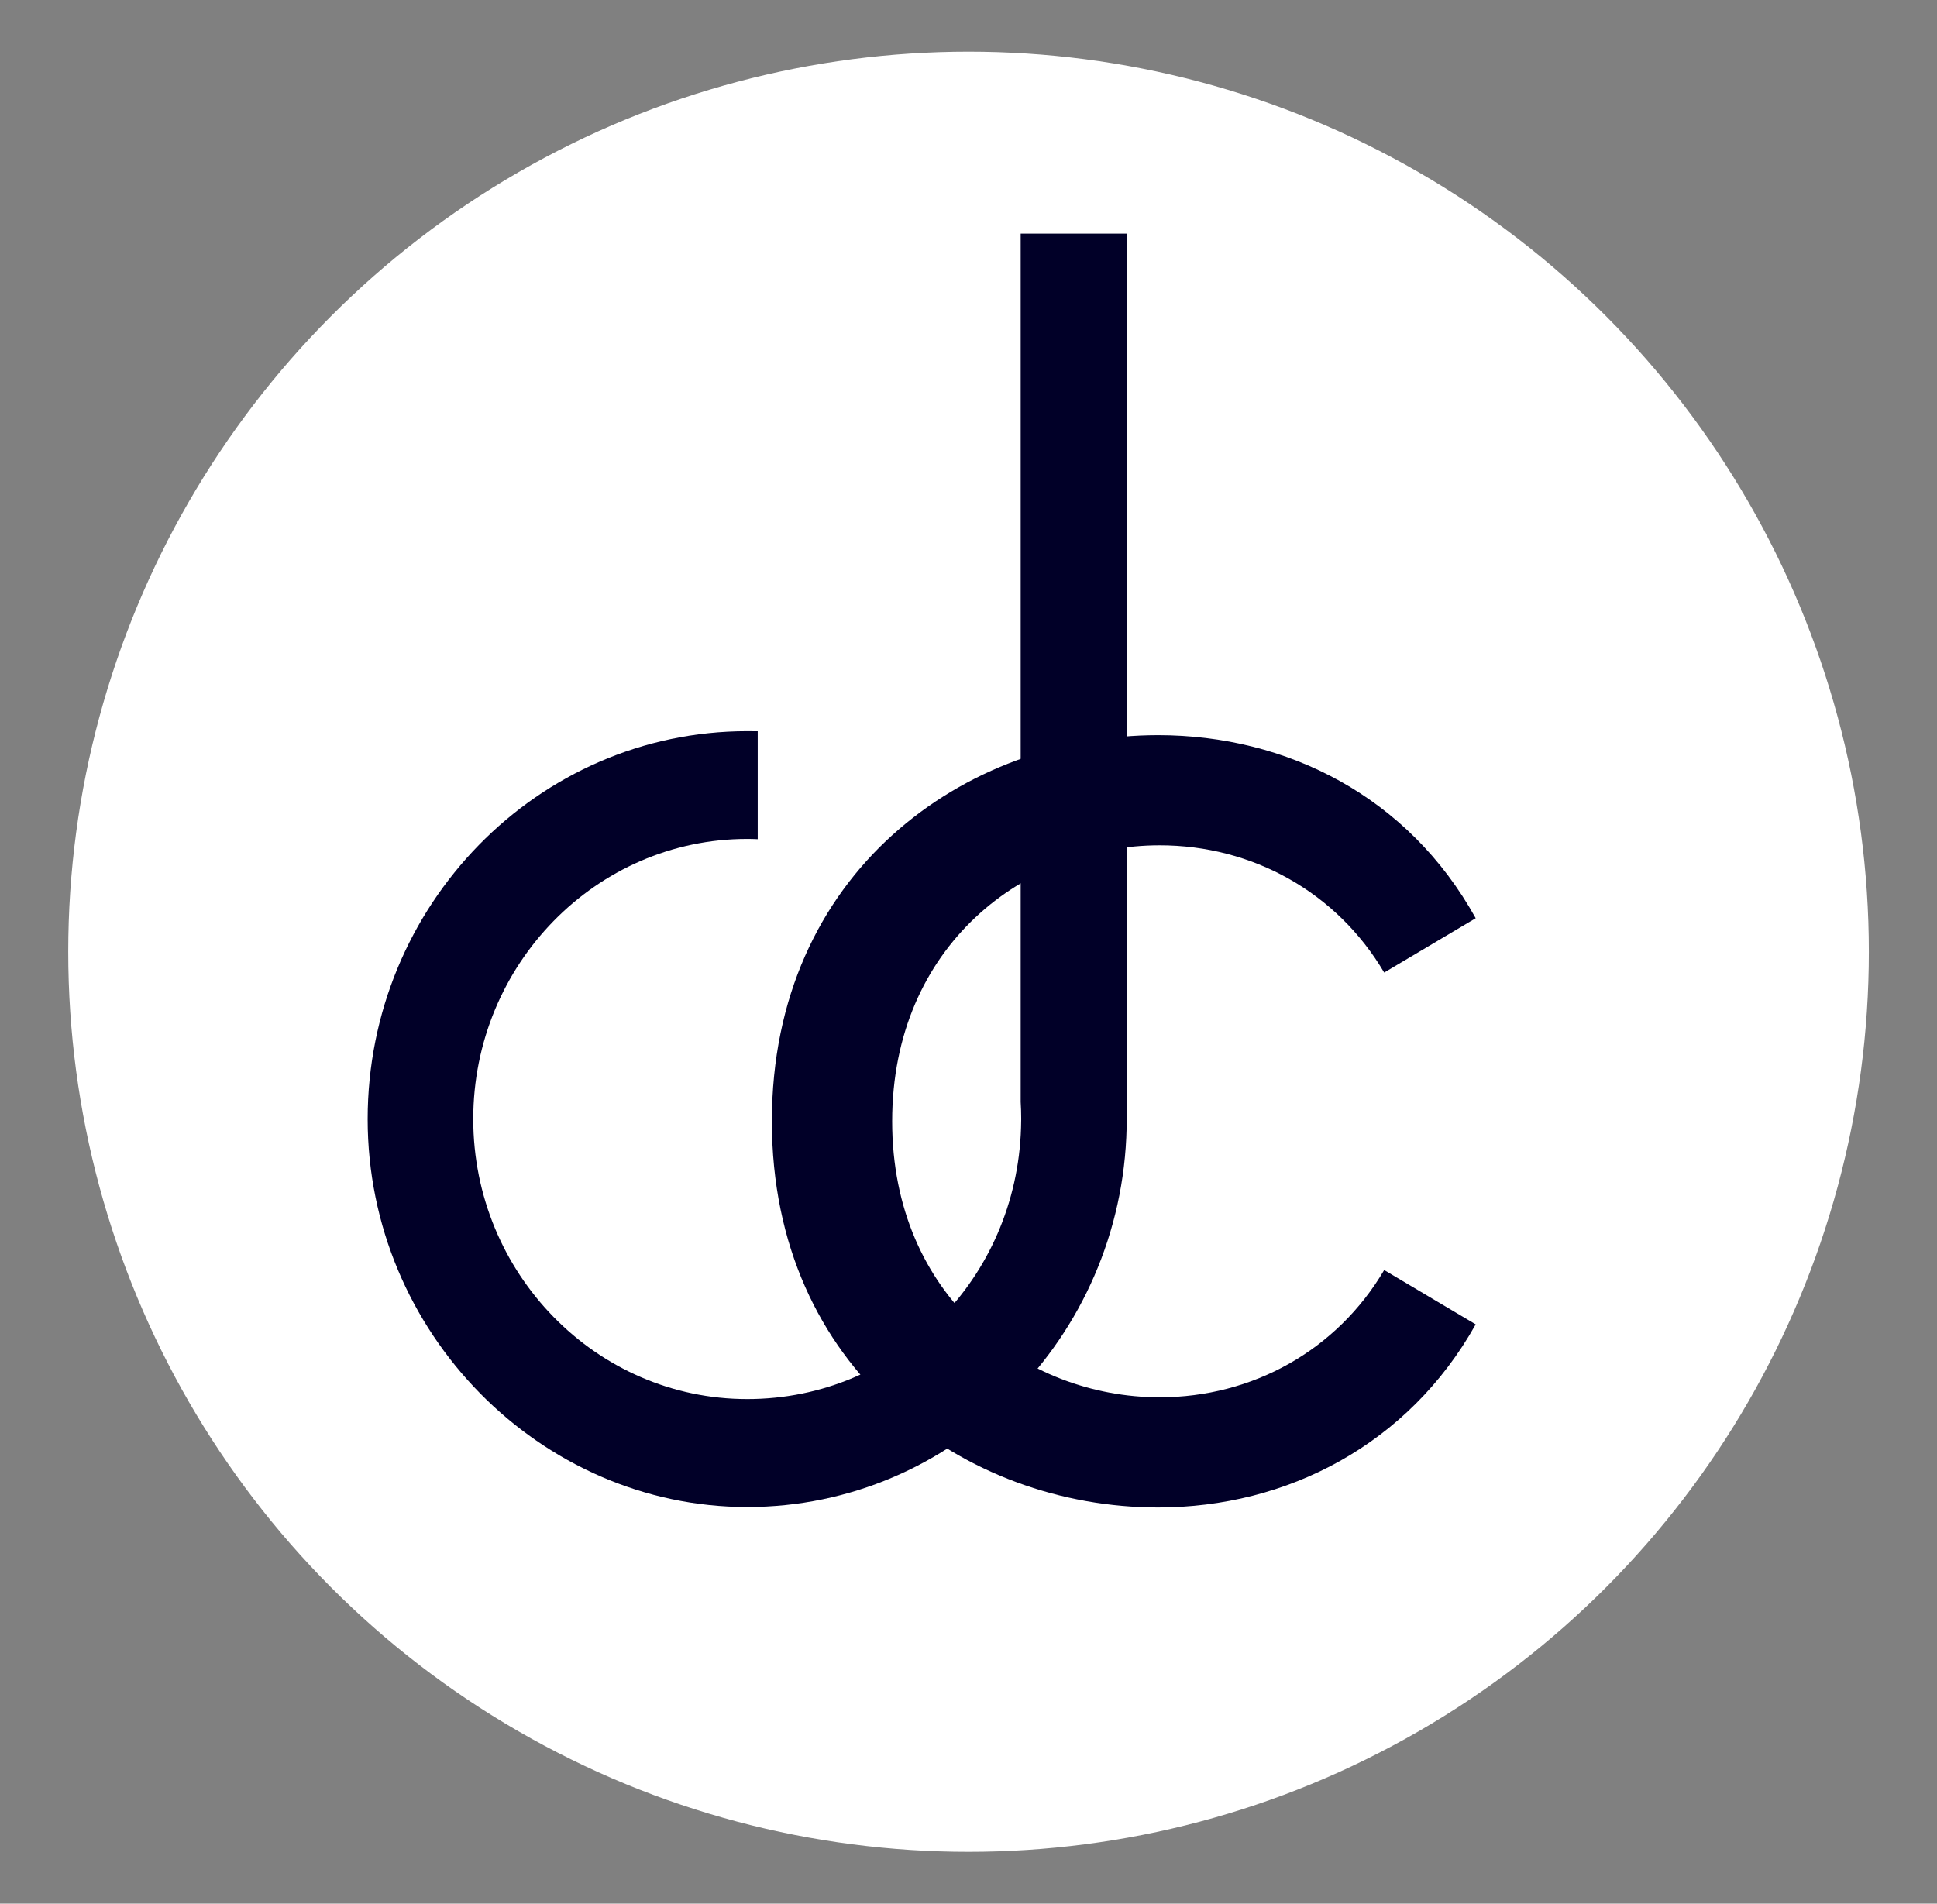 <?xml version="1.0" encoding="UTF-8"?>
<svg id="Layer_1" data-name="Layer 1" xmlns="http://www.w3.org/2000/svg" viewBox="0 0 218.85 215.13">
  <rect x="0" y="0" width="218.85" height="215.13" fill="#808080" stroke="none"/>
  <defs>
    <style>
      .cls-1 {
        fill: #fff;
      }

      .cls-2 {
        fill: #010028;
      }
    </style>
  </defs>
  <circle class="cls-1" cx="109.43" cy="107.56" r="101.72"/>
  <g>
    <path class="cls-2" d="M87.21,126.71c0-28.12,21.82-43.63,43.64-43.63,14.55,0,28.28,6.95,35.88,20.69l-10.34,6.14c-5.33-9.05-14.87-14.38-25.37-14.38-15.19,0-30.22,11.31-30.22,31.19s15.03,31.19,30.22,31.19c10.51,0,20.04-5.33,25.37-14.38l10.34,6.14c-7.6,13.58-21.33,20.69-35.88,20.69-21.82,0-43.64-15.51-43.64-43.64Z"/>
    <path class="cls-2" d="M127.3,26.4V126.47c0,.33,0,.66-.01,.99-.52,23.72-19.55,42.85-42.87,42.85s-42.88-19.67-42.88-43.84,19.24-43.84,42.88-43.84c.4,0,.8,0,1.19,.01v12.2c-.39-.02-.79-.03-1.19-.03-17.07,0-30.95,14.2-30.95,31.65s13.88,31.65,30.95,31.65,30.43-13.67,30.94-30.66c.01-.33,.02-.66,.02-.99,0-.65-.02-1.29-.06-1.93V26.4h11.99Z"/>
  </g>
</svg>